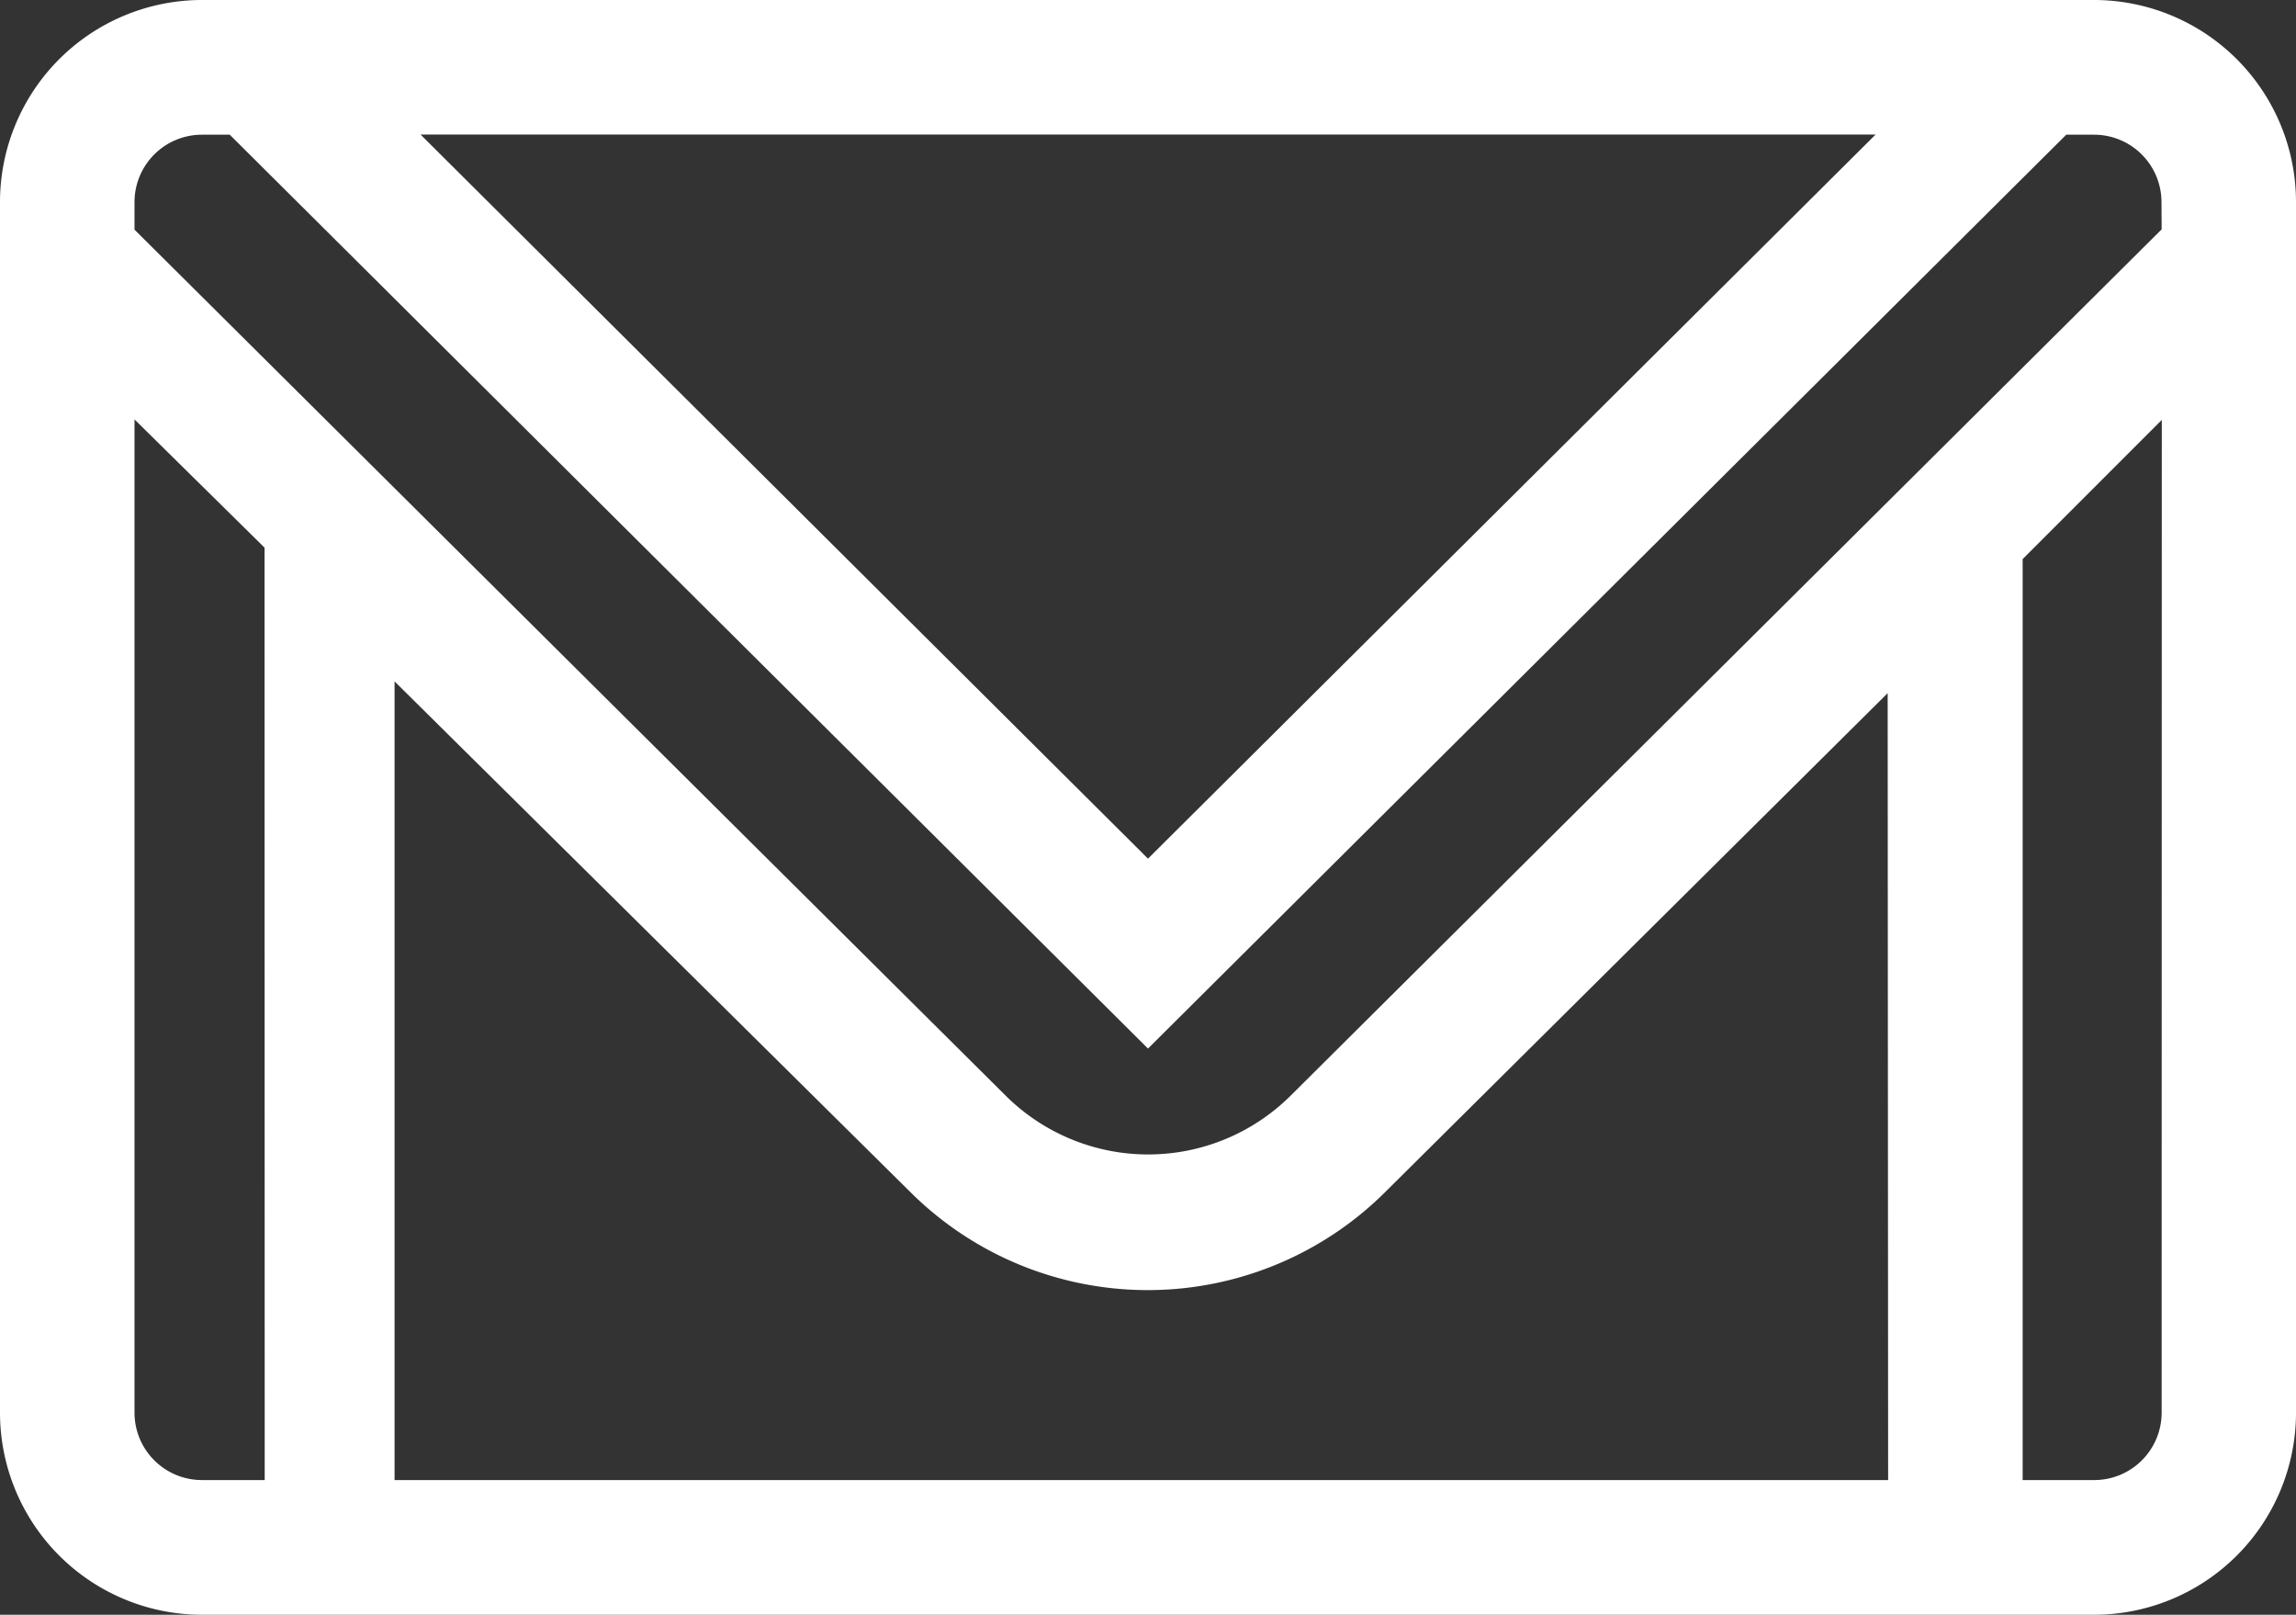 <svg id="gmail" xmlns="http://www.w3.org/2000/svg" width="14.85" height="10.441" viewBox="0 0 14.85 10.441">
  <rect x="0" y="0" width="14.85" height="10.441" fill="#333333" stroke="none"/>
  <g id="Group_5" data-name="Group 5">
    <path id="Path_22" data-name="Path 22" d="M13.545,76H1.305A1.307,1.307,0,0,0,0,77.305v7.831a1.307,1.307,0,0,0,1.305,1.305h12.24a1.307,1.307,0,0,0,1.305-1.305V77.305A1.307,1.307,0,0,0,13.545,76Zm-1.414.87L7.425,81.552,2.72,76.87Zm-10.419,8.7H1.305a.436.436,0,0,1-.435-.435V78.712l.841.829Zm10.5,0H2.552V80.406l3.334,3.3a2.177,2.177,0,0,0,3.075,0l3.248-3.224Zm1.769-.435a.436.436,0,0,1-.435.435h-.464V79.615l.9-.9Zm0-7.652-5.632,5.6a1.307,1.307,0,0,1-1.846,0L.87,77.485v-.179a.436.436,0,0,1,.435-.435h.181l5.939,5.909,5.939-5.909h.181a.436.436,0,0,1,.435.435Z" transform="translate(0 -76)" fill="#fff"/>
  </g>
</svg>
